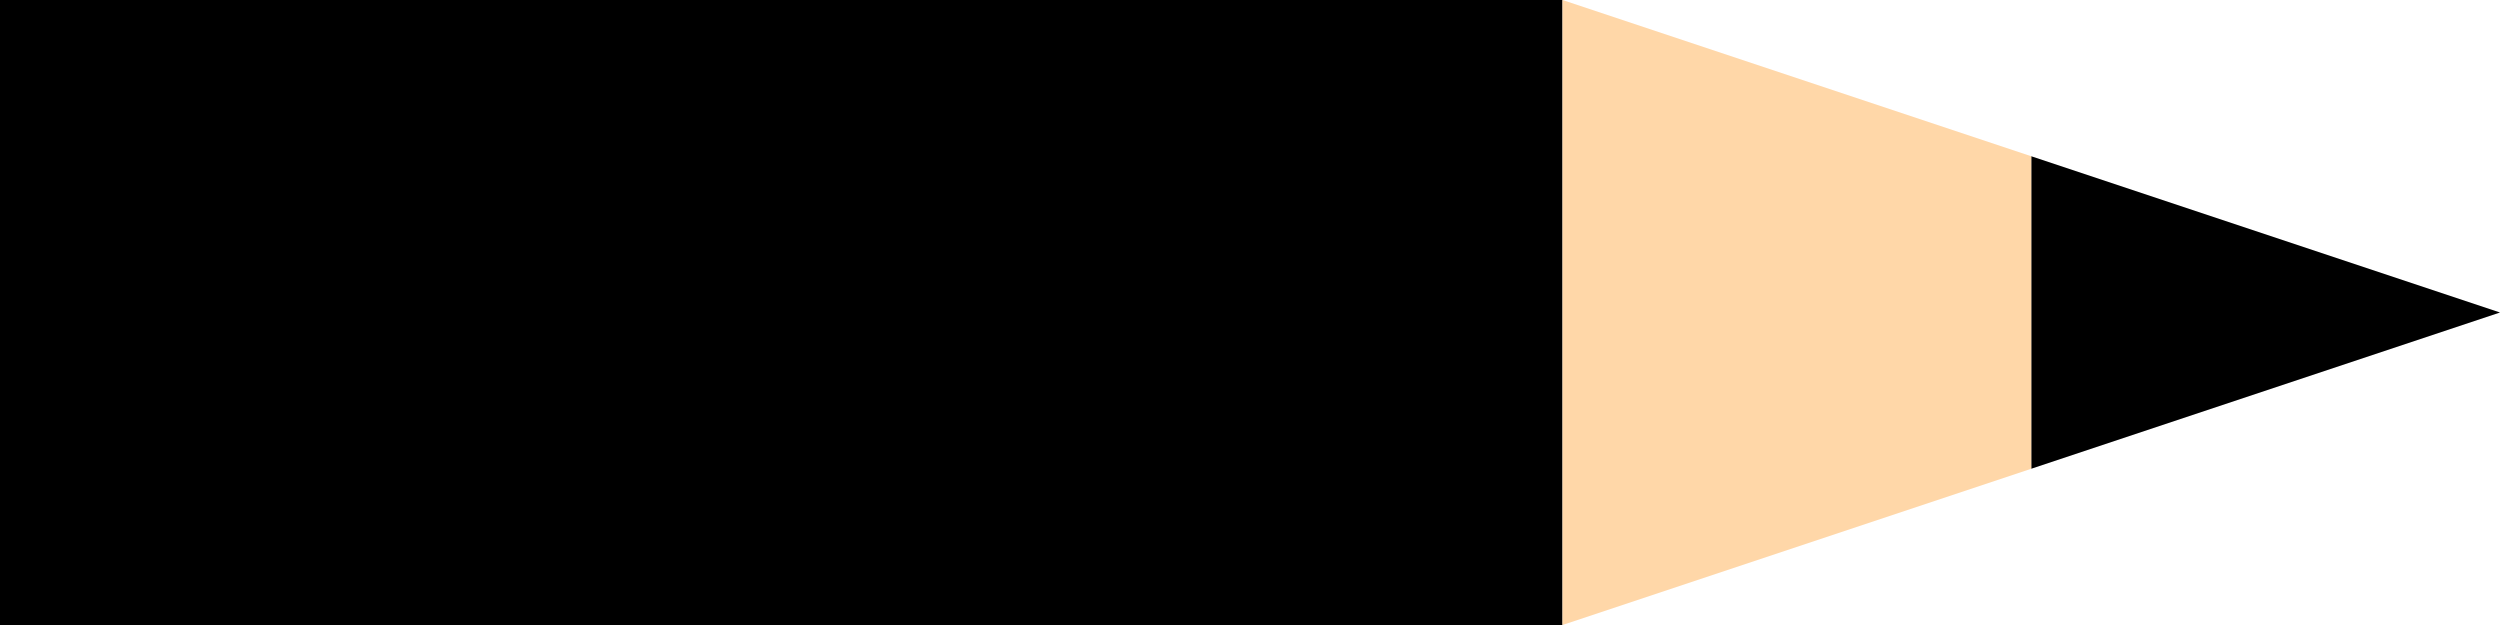 <svg width="400" height="100" viewBox="0 0 400 100" fill="none" xmlns="http://www.w3.org/2000/svg">
<path fill-rule="evenodd" clip-rule="evenodd" d="M0 0L250 0V100H0V0ZM325 75L400 50L325 25V75Z" fill="black"/>
<path d="M250 0V100L325 75V25L250 0Z" fill="#FFD7A8"/>
</svg>
